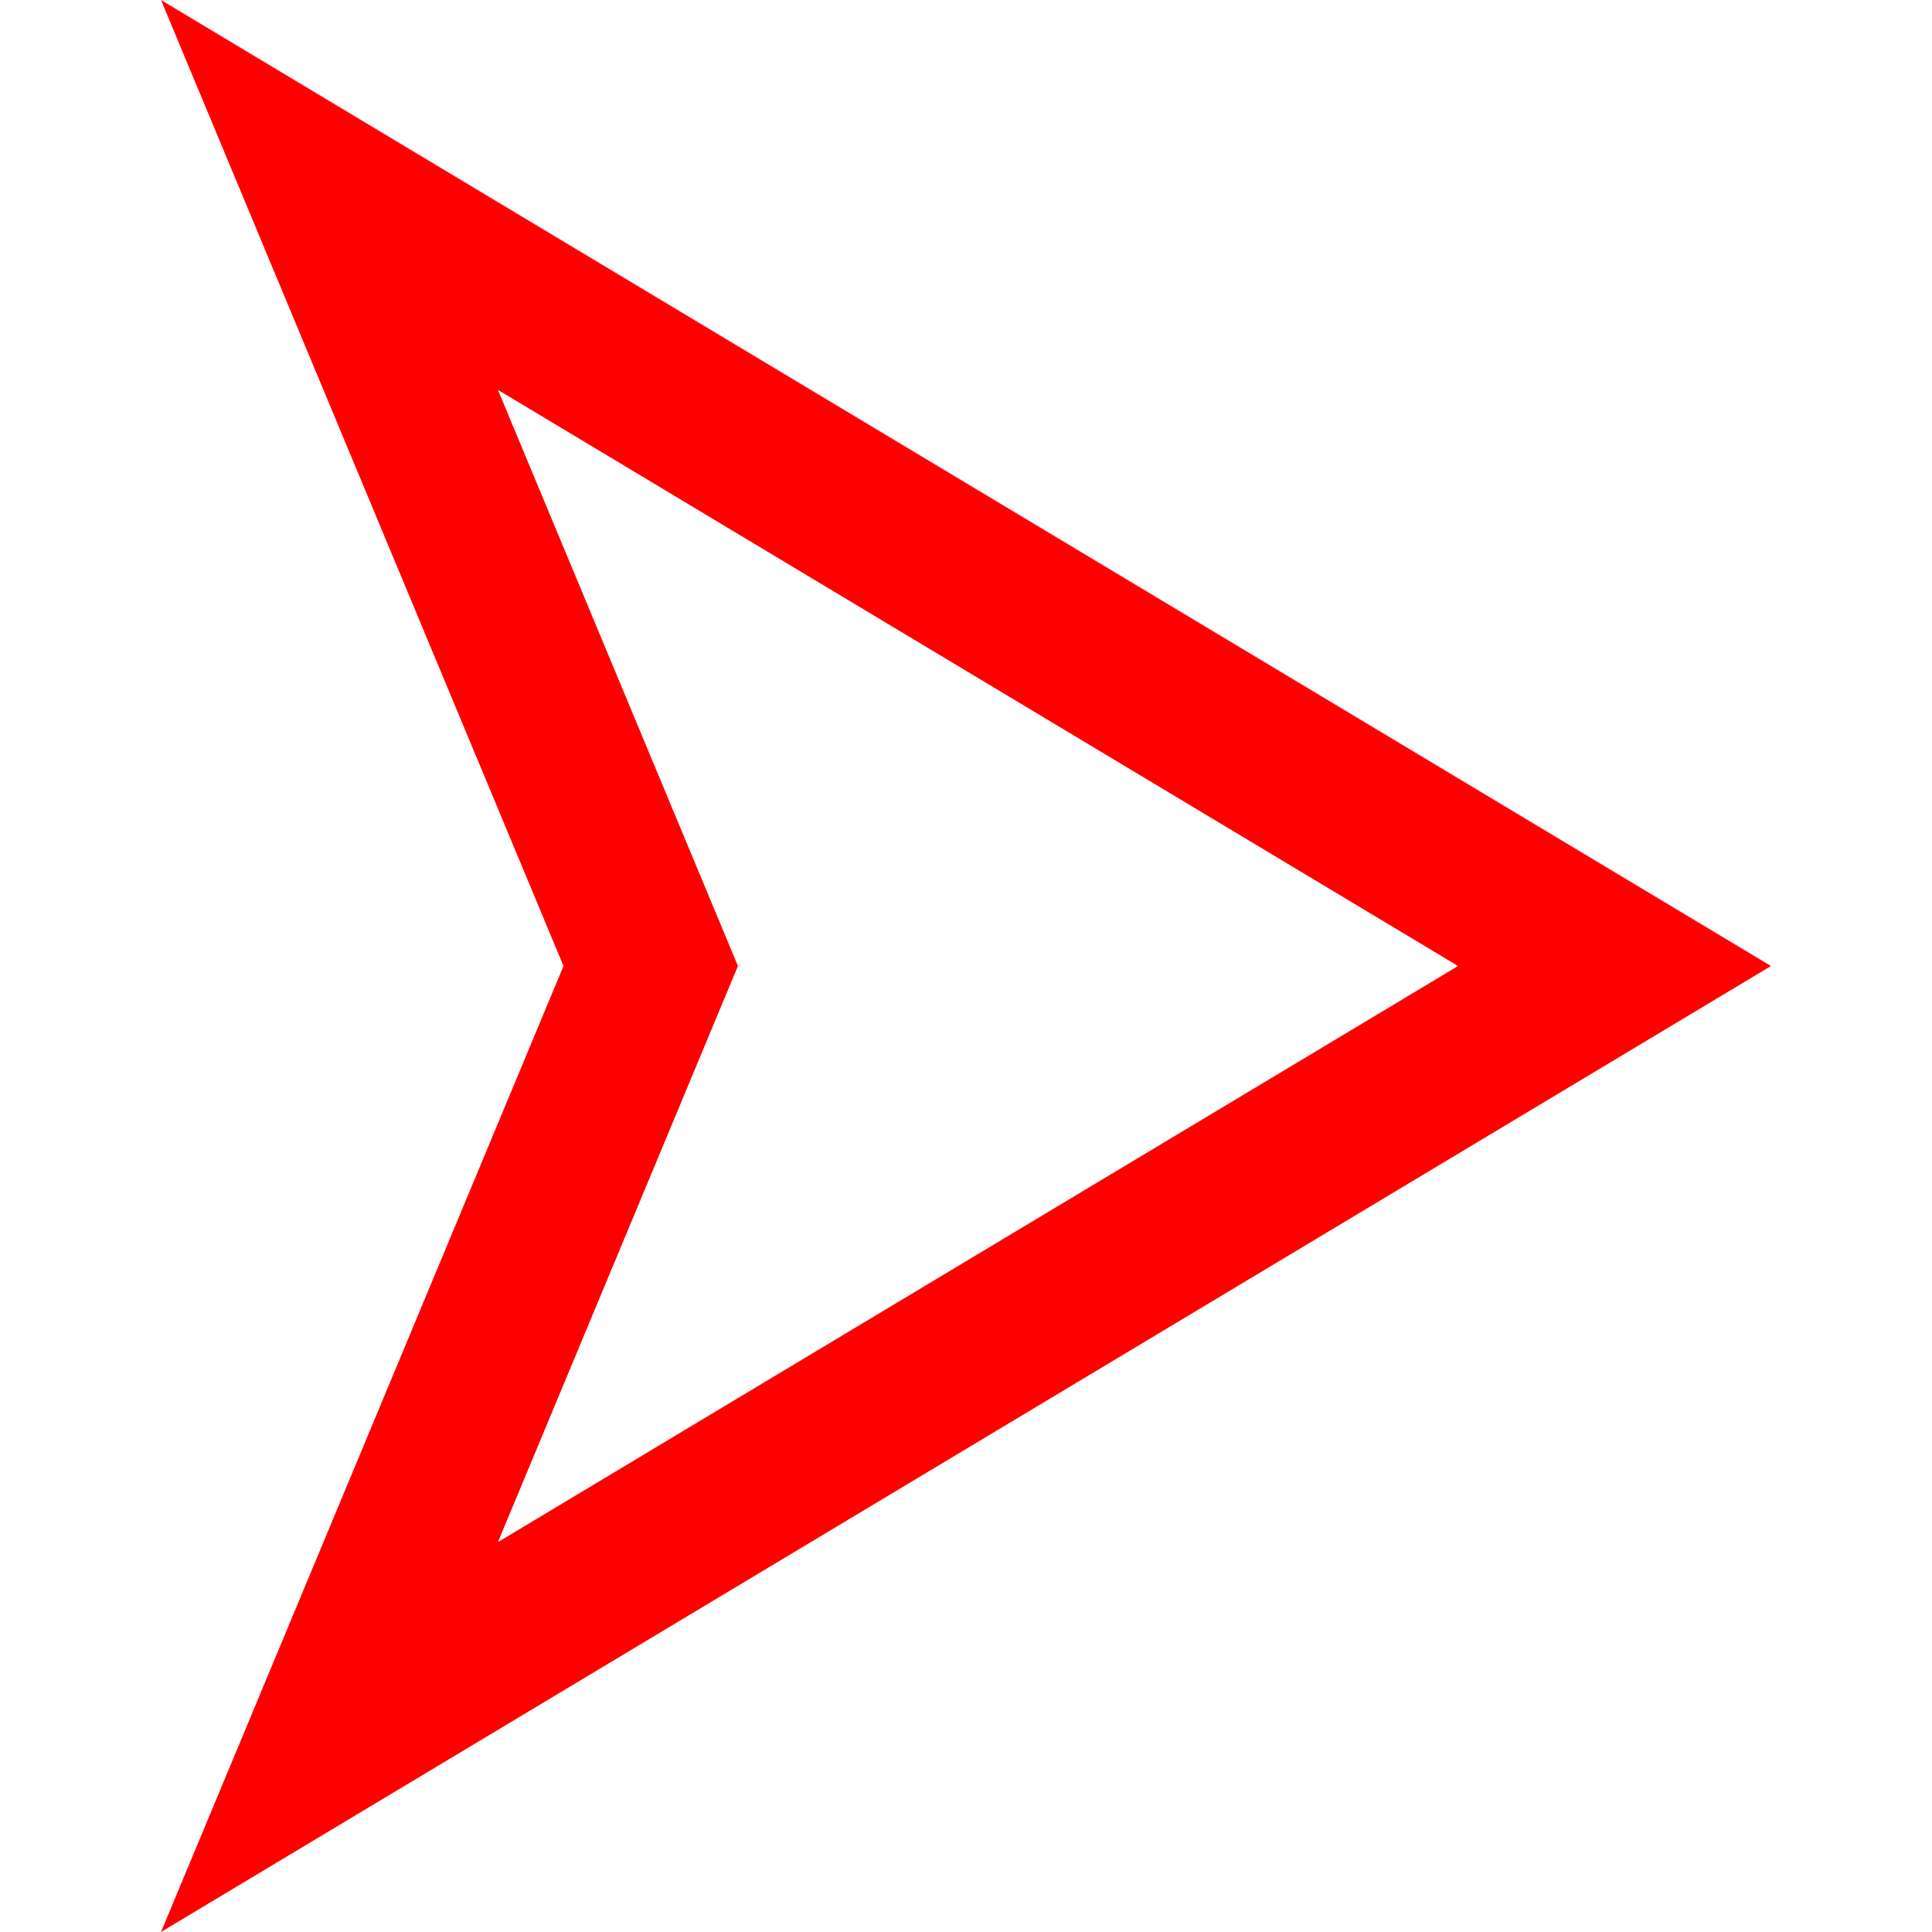 <svg fill="red" xmlns="http://www.w3.org/2000/svg" width="24" height="24" viewBox="0 0 24 24"><path d="M6.185 4.843l11.927 7.157-11.927 7.157 2.982-7.157-2.982-7.157zm-4.185-4.843l5 12-5 12 20-12-20-12z"/></svg>